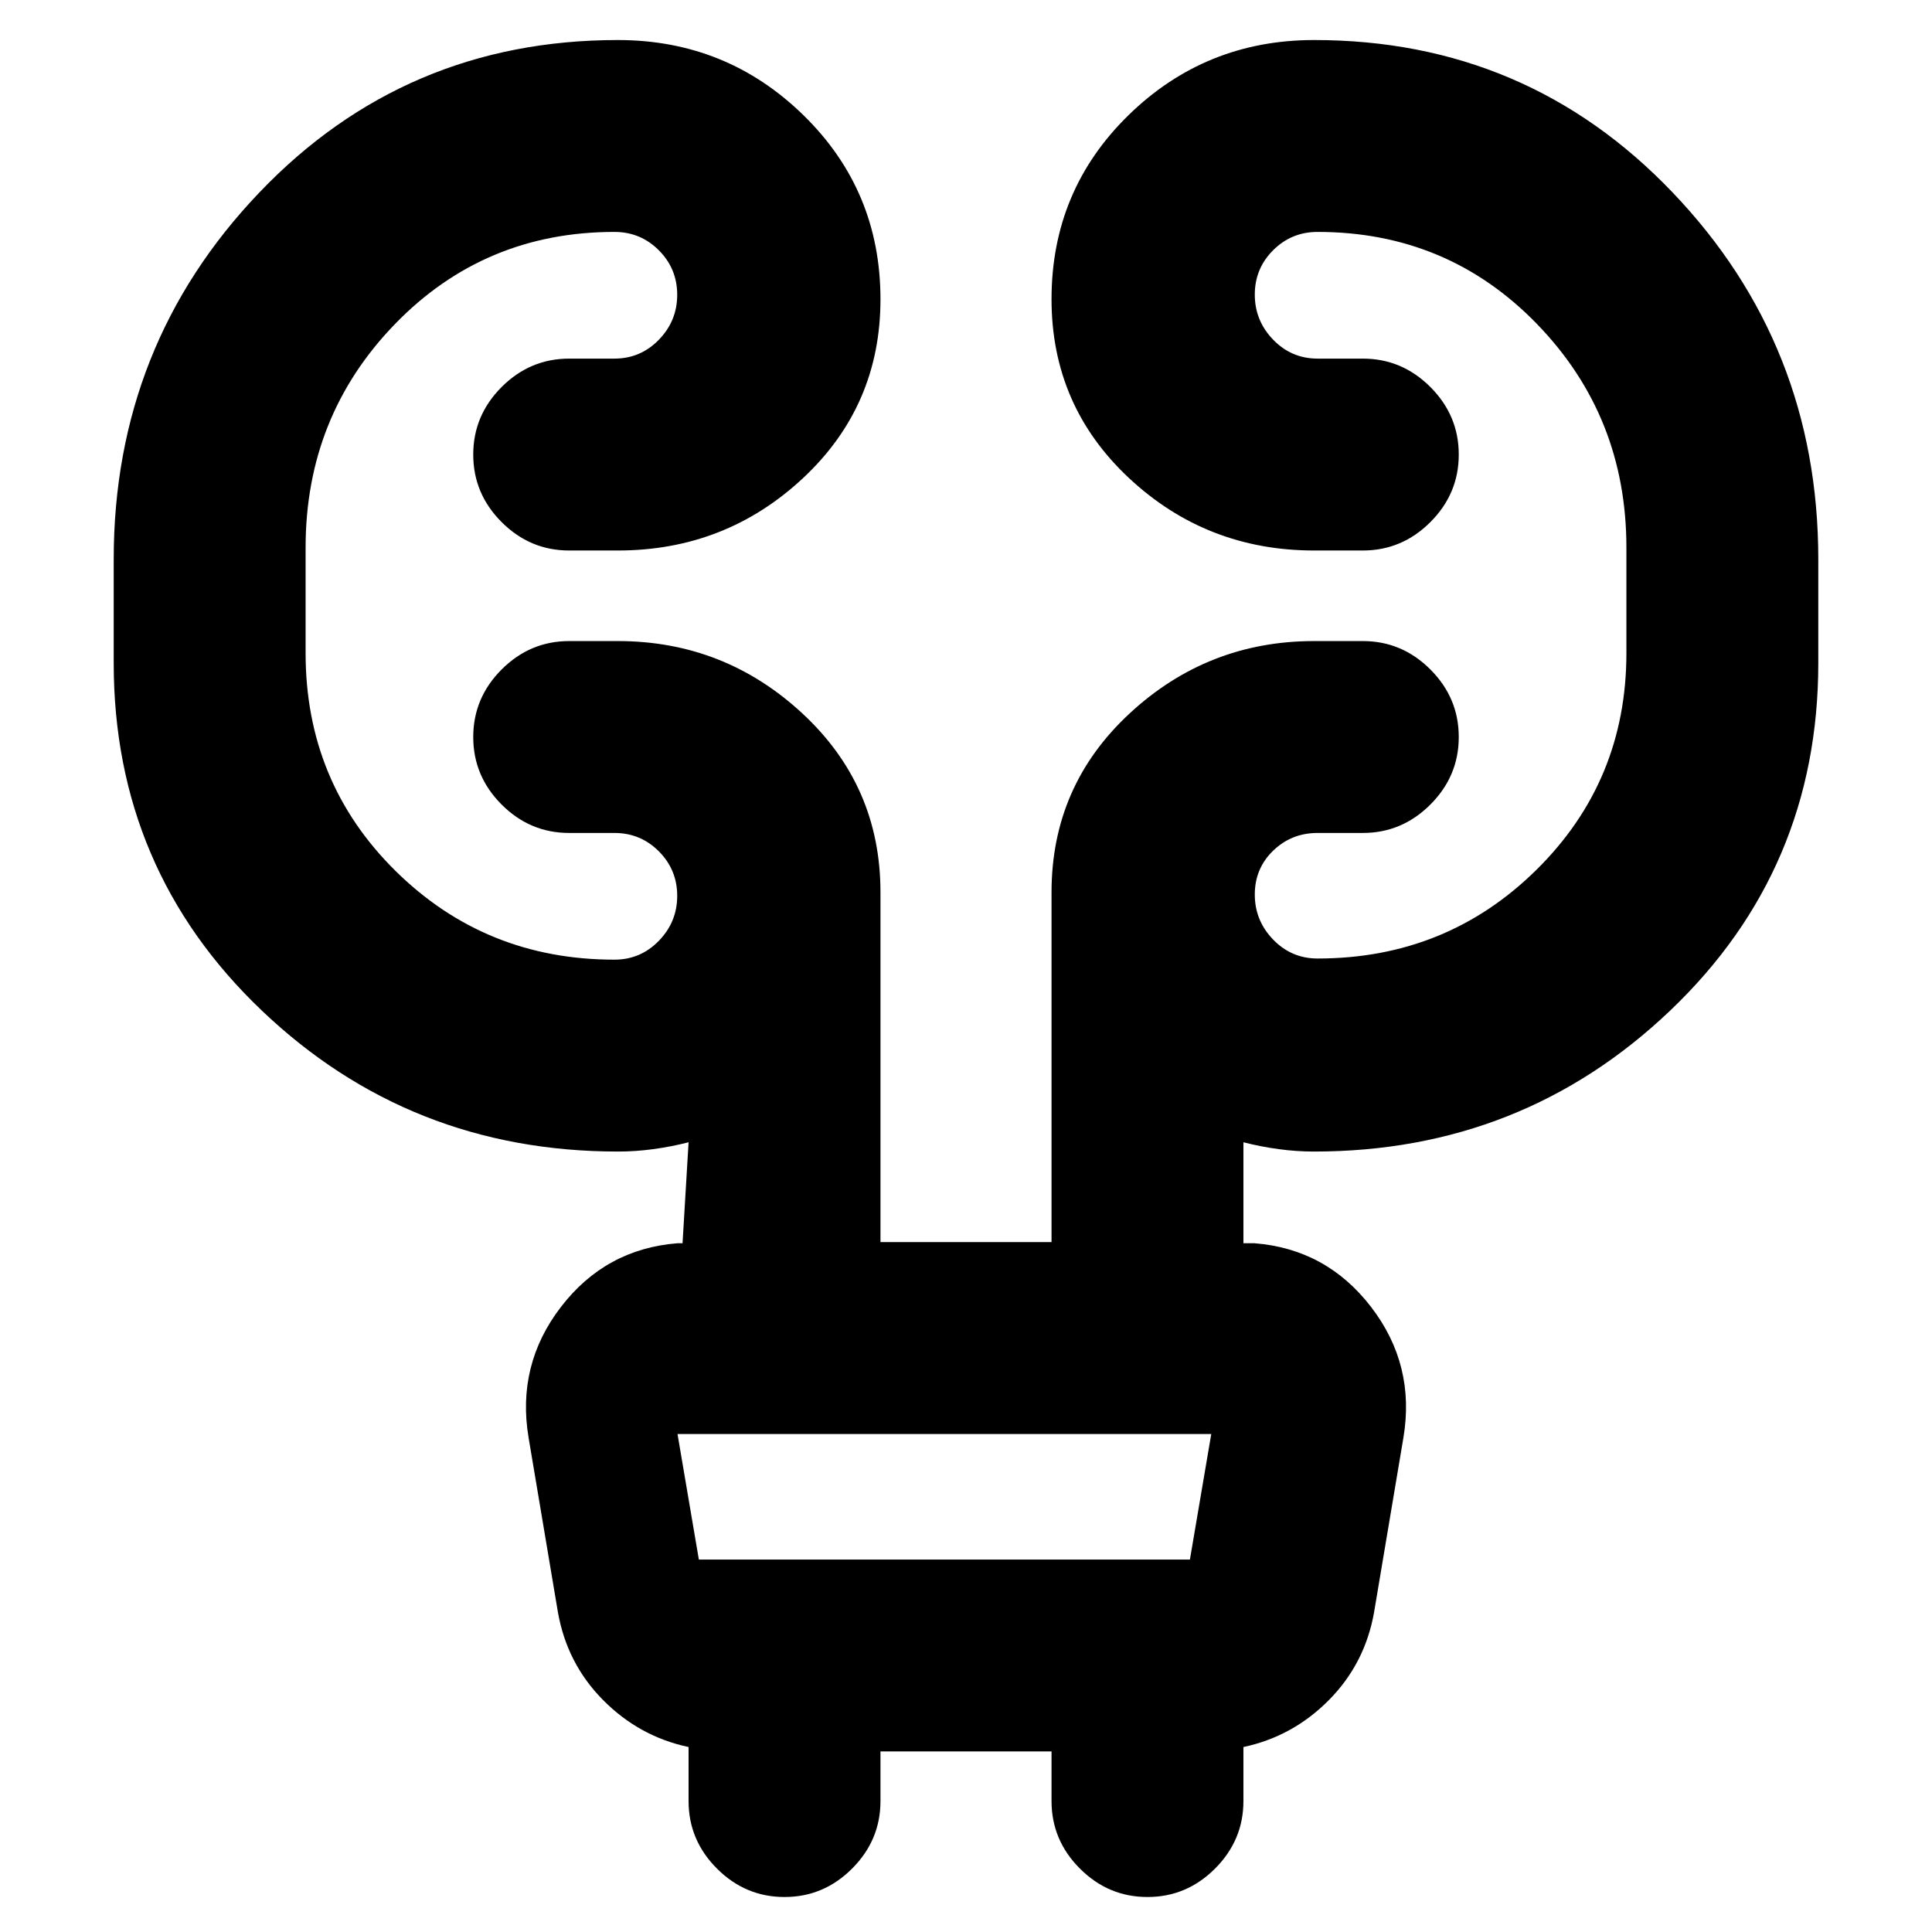 <svg xmlns="http://www.w3.org/2000/svg" height="24" viewBox="0 -960 960 960" width="24"><path d="M437.5-89.72v24.66q0 19.45-14.11 33.56-14.11 14.11-33.56 14.11-19.46 0-33.57-14.11t-14.11-33.56v-26.85q-24.5-5.2-42.47-23.33-17.96-18.13-22.46-43.69l-14.57-86.7q-6.06-36.19 16.1-64.99 22.16-28.79 57.9-31.62h2.5l3-50.17q-8.8 2.24-17.61 3.42-8.8 1.19-17.43 1.19-103.53 0-177.07-70.1Q56.5-528 56.5-630.56v-51.53q0-106.52 72.38-182.27 72.38-75.75 178.12-75.75 54.04 0 92.27 37.39t38.23 91.44q0 52.93-38.51 88.88-38.51 35.94-91.99 35.94h-24.17q-19.46 0-33.57-14.11-14.11-14.1-14.11-33.56t14.11-33.57q14.11-14.11 33.57-14.11h22.47q12.98 0 22.09-9.38t9.11-22.33q0-12.96-9.11-22.1t-22.09-9.14q-64.67 0-109.06 45.8-44.39 45.81-44.39 111.05v52.43q0 64.11 44.67 108.22 44.68 44.11 108.78 44.11 12.98 0 22.09-9.38t9.11-22.34q0-12.96-9.11-22.1t-22.09-9.14h-22.47q-19.46 0-33.57-14.11t-14.11-33.56q0-19.46 14.11-33.57t33.57-14.11H307q52.91 0 91.71 35.97 38.79 35.97 38.79 88.88v173.81h85v-173.81q0-52.91 38.79-88.88 38.8-35.97 91.71-35.97h24.17q19.46 0 33.57 14.11t14.11 33.57q0 19.45-14.11 33.56-14.11 14.11-33.57 14.11H654.7q-12.98 0-22.09 8.82-9.11 8.81-9.11 21.77 0 12.95 9.11 22.38 9.11 9.42 22.09 9.42 64.1 0 108.78-44.11 44.67-44.1 44.67-107.65v-52.43q0-65.24-44.39-111.05-44.39-45.8-109.06-45.8-12.98 0-22.09 9.1-9.11 9.09-9.11 22.05t9.11 22.38q9.11 9.42 22.09 9.42h22.47q19.46 0 33.57 14.11t14.11 33.57q0 19.46-14.11 33.56-14.11 14.11-33.57 14.11H653q-53.48 0-91.99-35.97-38.51-35.98-38.51-88.9 0-54.06 38.23-91.42T653-940.11q105.74 0 178.12 75.75 72.38 75.75 72.38 182.27v51.53q0 102.56-73.54 172.66t-177.07 70.1q-8.63 0-17.43-1.19-8.81-1.18-17.61-3.42v50.17h5.5q35.74 2.83 57.9 31.62 22.16 28.8 16.1 64.99l-14.57 86.7q-4.5 25.56-22.46 43.69-17.97 18.13-42.47 23.33v26.85q0 19.45-14.11 33.56-14.11 14.11-33.57 14.11-19.45 0-33.56-14.11-14.11-14.11-14.11-33.56v-24.66h-85ZM336.65-247.45l10.61 62.39h244l10.61-62.39H336.65Zm0 0 10.61 62.39-10.61-62.39Z"/></svg>